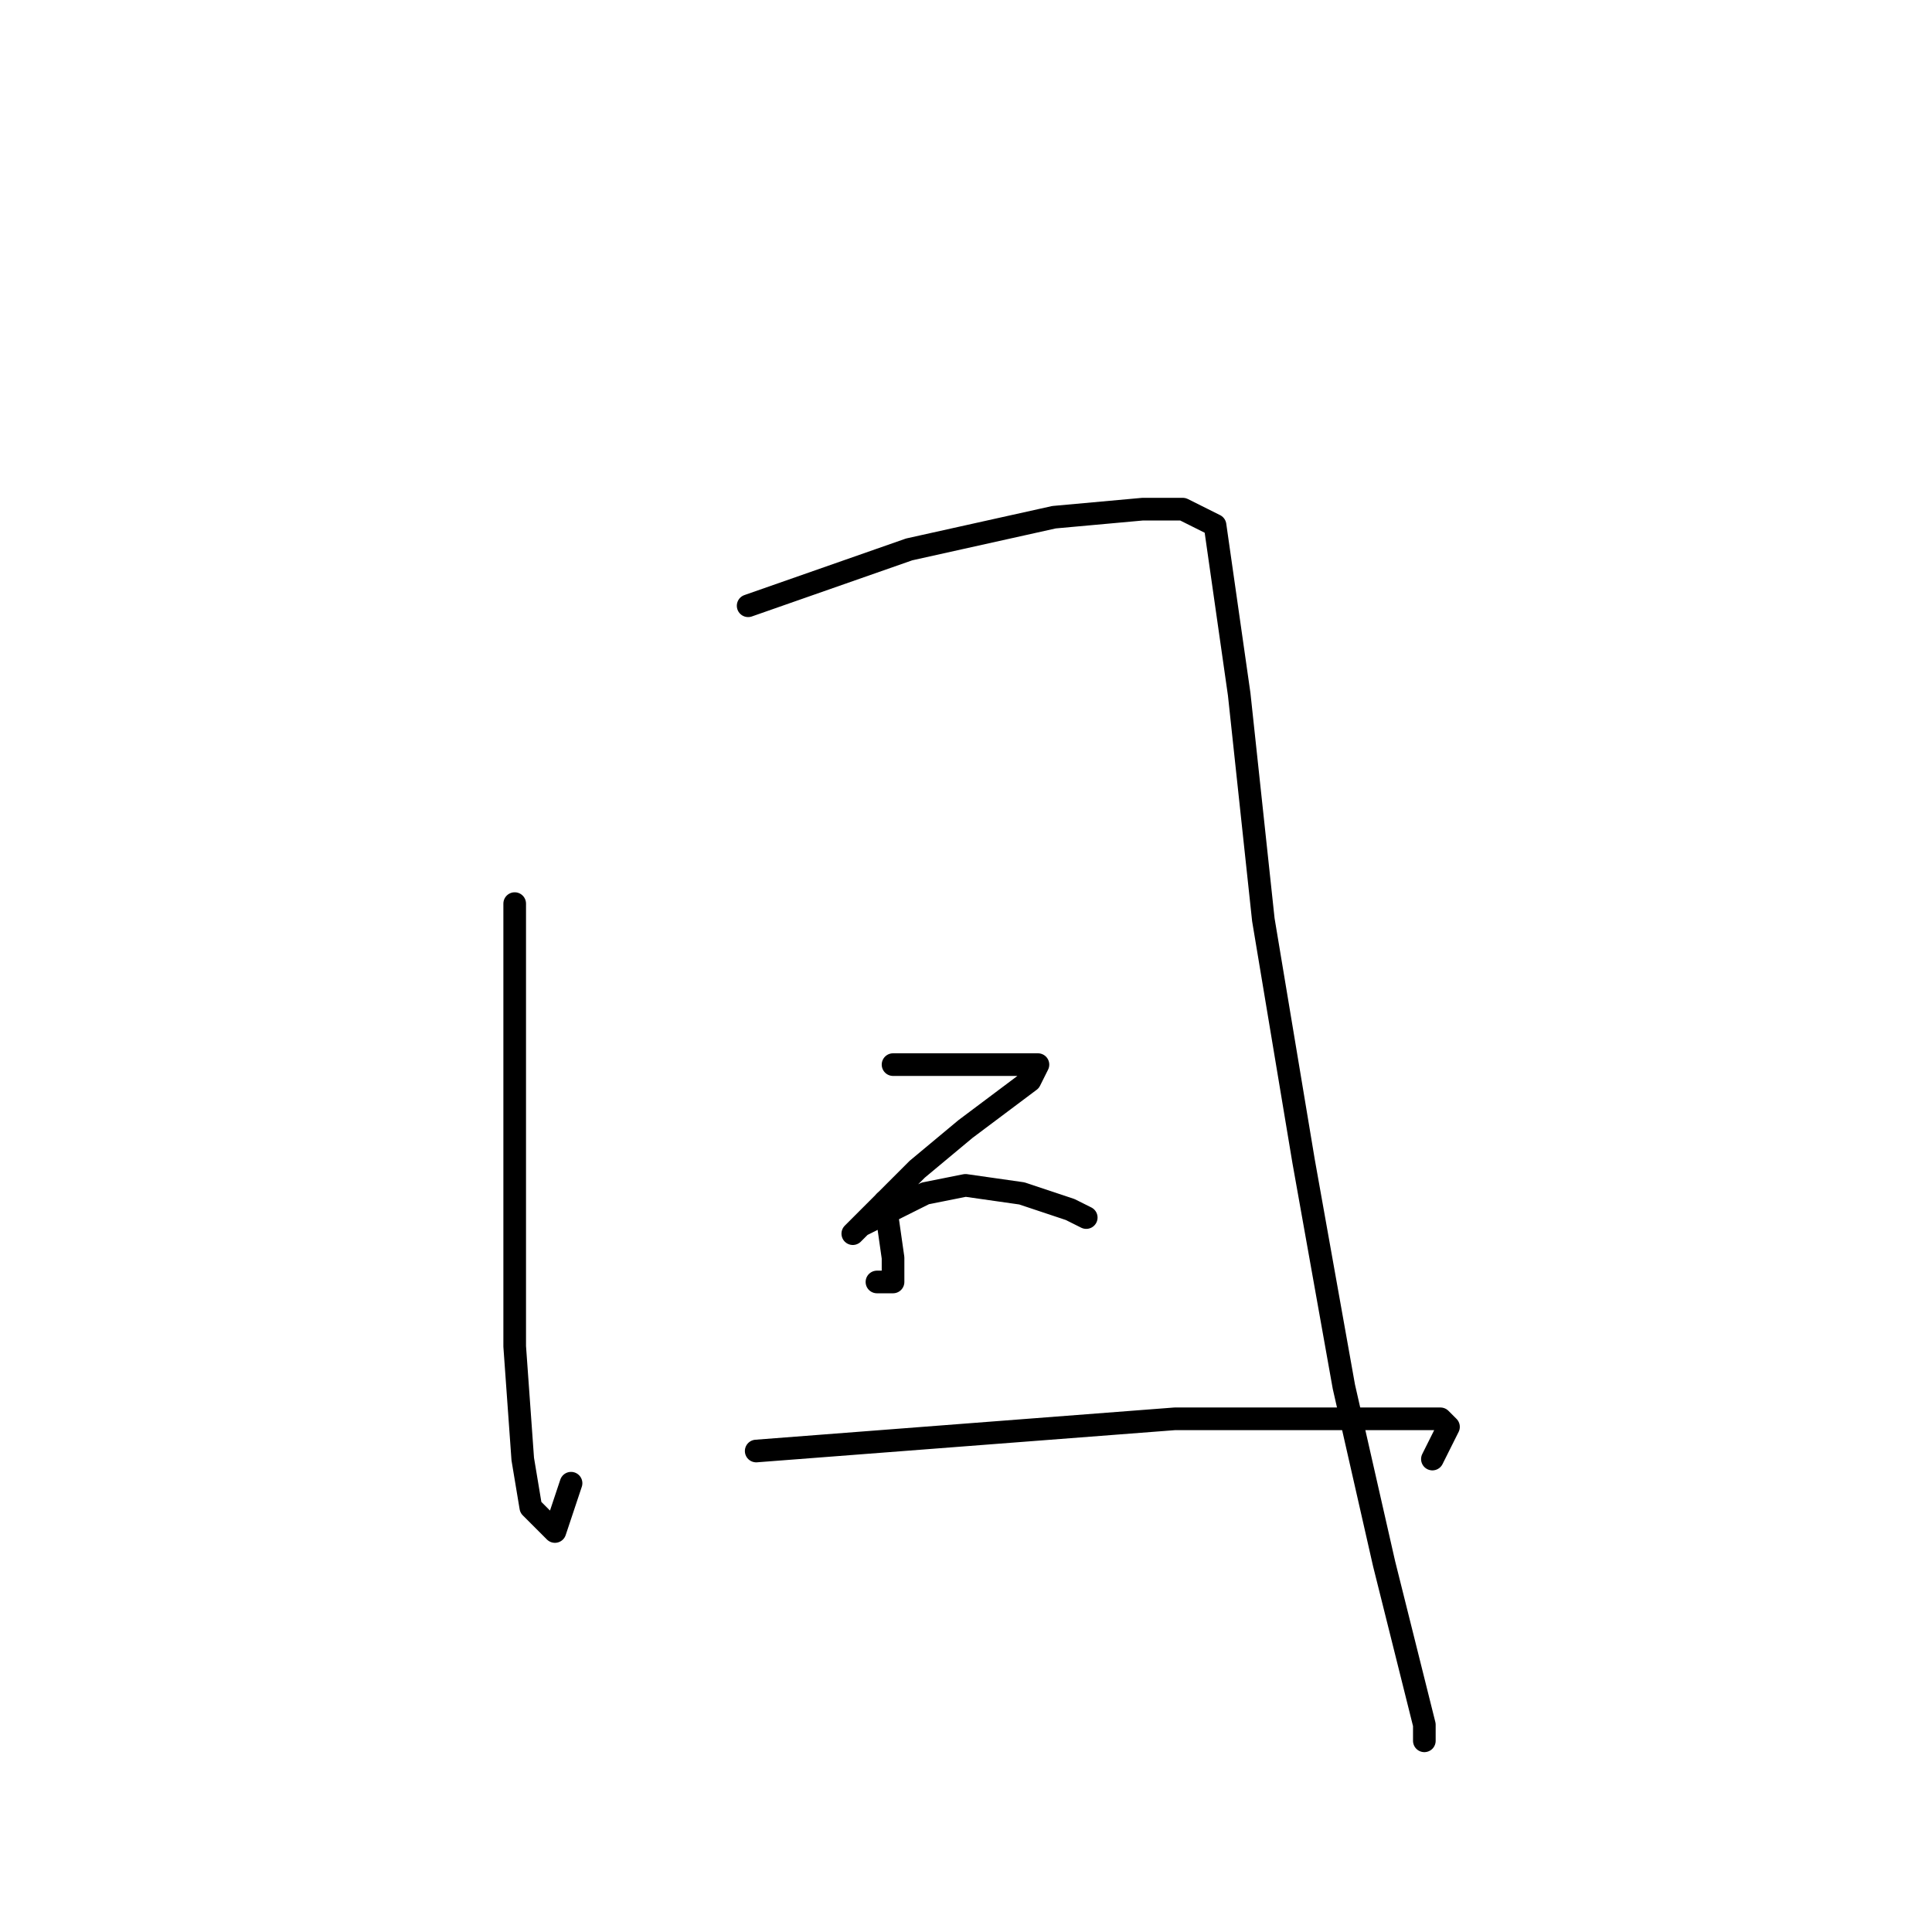 <?xml version="1.0" standalone="no"?>
    <svg width="256" height="256" xmlns="http://www.w3.org/2000/svg" version="1.1">
    <polyline stroke="black" stroke-width="3" stroke-linecap="round" fill="transparent" stroke-linejoin="round" points="68.2 119.733 68.2 151.733 68.2 178.4 69.267 193.333 70.333 199.733 73.533 202.933 75.667 196.533 75.667 196.533 " />
        <polyline stroke="black" stroke-width="3" stroke-linecap="round" fill="transparent" stroke-linejoin="round" points="99.133 80.267 120.467 72.8 139.667 68.533 151.4 67.467 156.733 67.467 161 69.6 164.2 92 167.4 121.867 172.733 153.867 178.067 183.733 183.4 207.2 186.6 220 188.733 228.533 188.733 230.667 188.733 230.667 " />
        <polyline stroke="black" stroke-width="3" stroke-linecap="round" fill="transparent" stroke-linejoin="round" points="117.267 159.2 118.333 166.667 118.333 169.867 116.2 169.867 116.2 169.867 " />
        <polyline stroke="black" stroke-width="3" stroke-linecap="round" fill="transparent" stroke-linejoin="round" points="118.333 141.067 127.933 141.067 134.333 141.067 137.533 141.067 136.467 143.2 127.933 149.6 121.533 154.933 116.2 160.267 114.067 162.4 113 163.467 114.067 162.4 118.333 160.267 122.6 158.133 127.933 157.067 135.4 158.133 141.8 160.267 143.933 161.333 143.933 161.333 " />
        <polyline stroke="black" stroke-width="3" stroke-linecap="round" fill="transparent" stroke-linejoin="round" points="100.2 192.267 127.933 190.133 155.667 188 177 188 187.667 188 190.867 188 191.933 189.067 189.8 193.333 189.8 193.333 " />
        </svg>